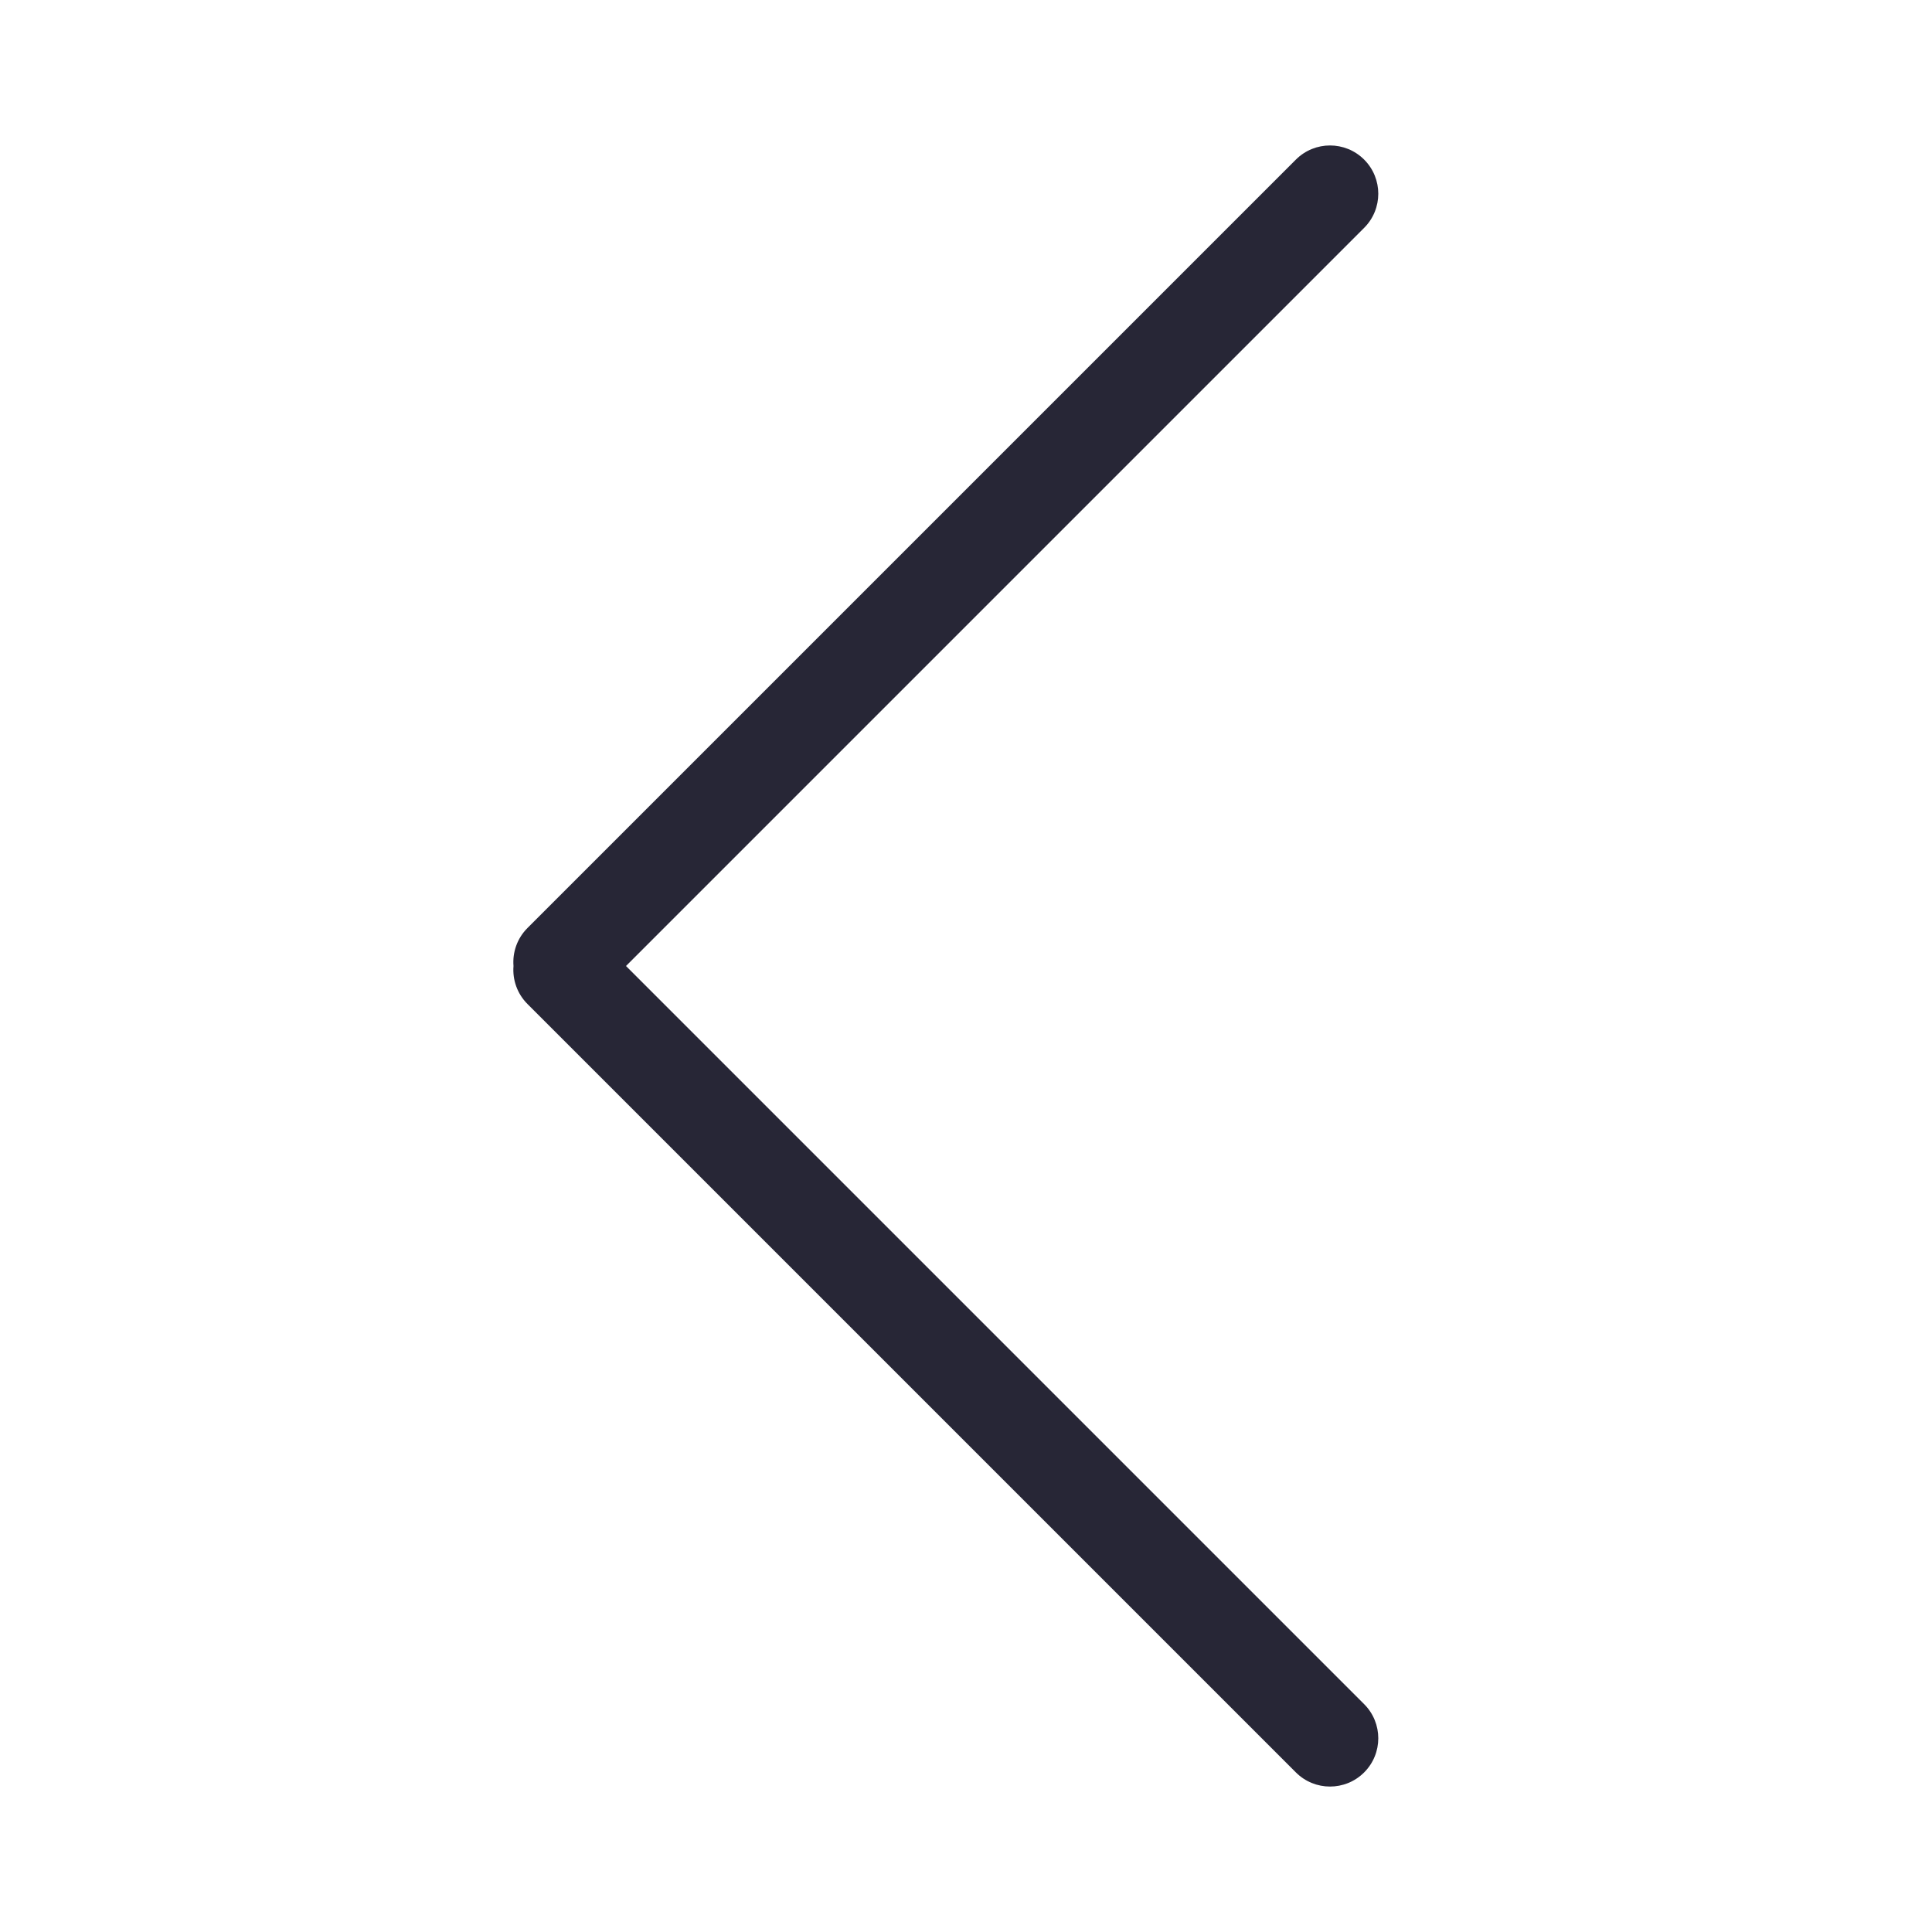 <?xml version="1.0" encoding="utf-8"?>
<!DOCTYPE svg PUBLIC "-//W3C//DTD SVG 1.1//EN" "http://www.w3.org/Graphics/SVG/1.1/DTD/svg11.dtd">
<svg style="width:308px;height:308px;" version="1.1" id="图形" xmlns="http://www.w3.org/2000/svg" xmlns:xlink="http://www.w3.org/1999/xlink" x="0px" y="0px" width="1024px" height="1024px" viewBox="0 0 1024 1024" enable-background="new 0 0 1024 1024" xml:space="preserve">
  <path class="svgpath" data-index="path_0" fill="#272636" d="M331.793 512l391.232-391.232c9.991-9.991 9.991-26.188 0-36.179-9.992-9.991-26.188-9.991-36.179 0l-407.276 407.276c-5.517 5.517-7.981 12.924-7.405 20.137-0.575 7.211 1.889 14.62 7.405 20.136l407.276 407.277c4.996 4.996 11.542 7.493 18.09 7.493s13.094-2.497 18.09-7.493c9.991-9.991 9.991-26.189 0-36.179L331.793 512z" />

</svg>
